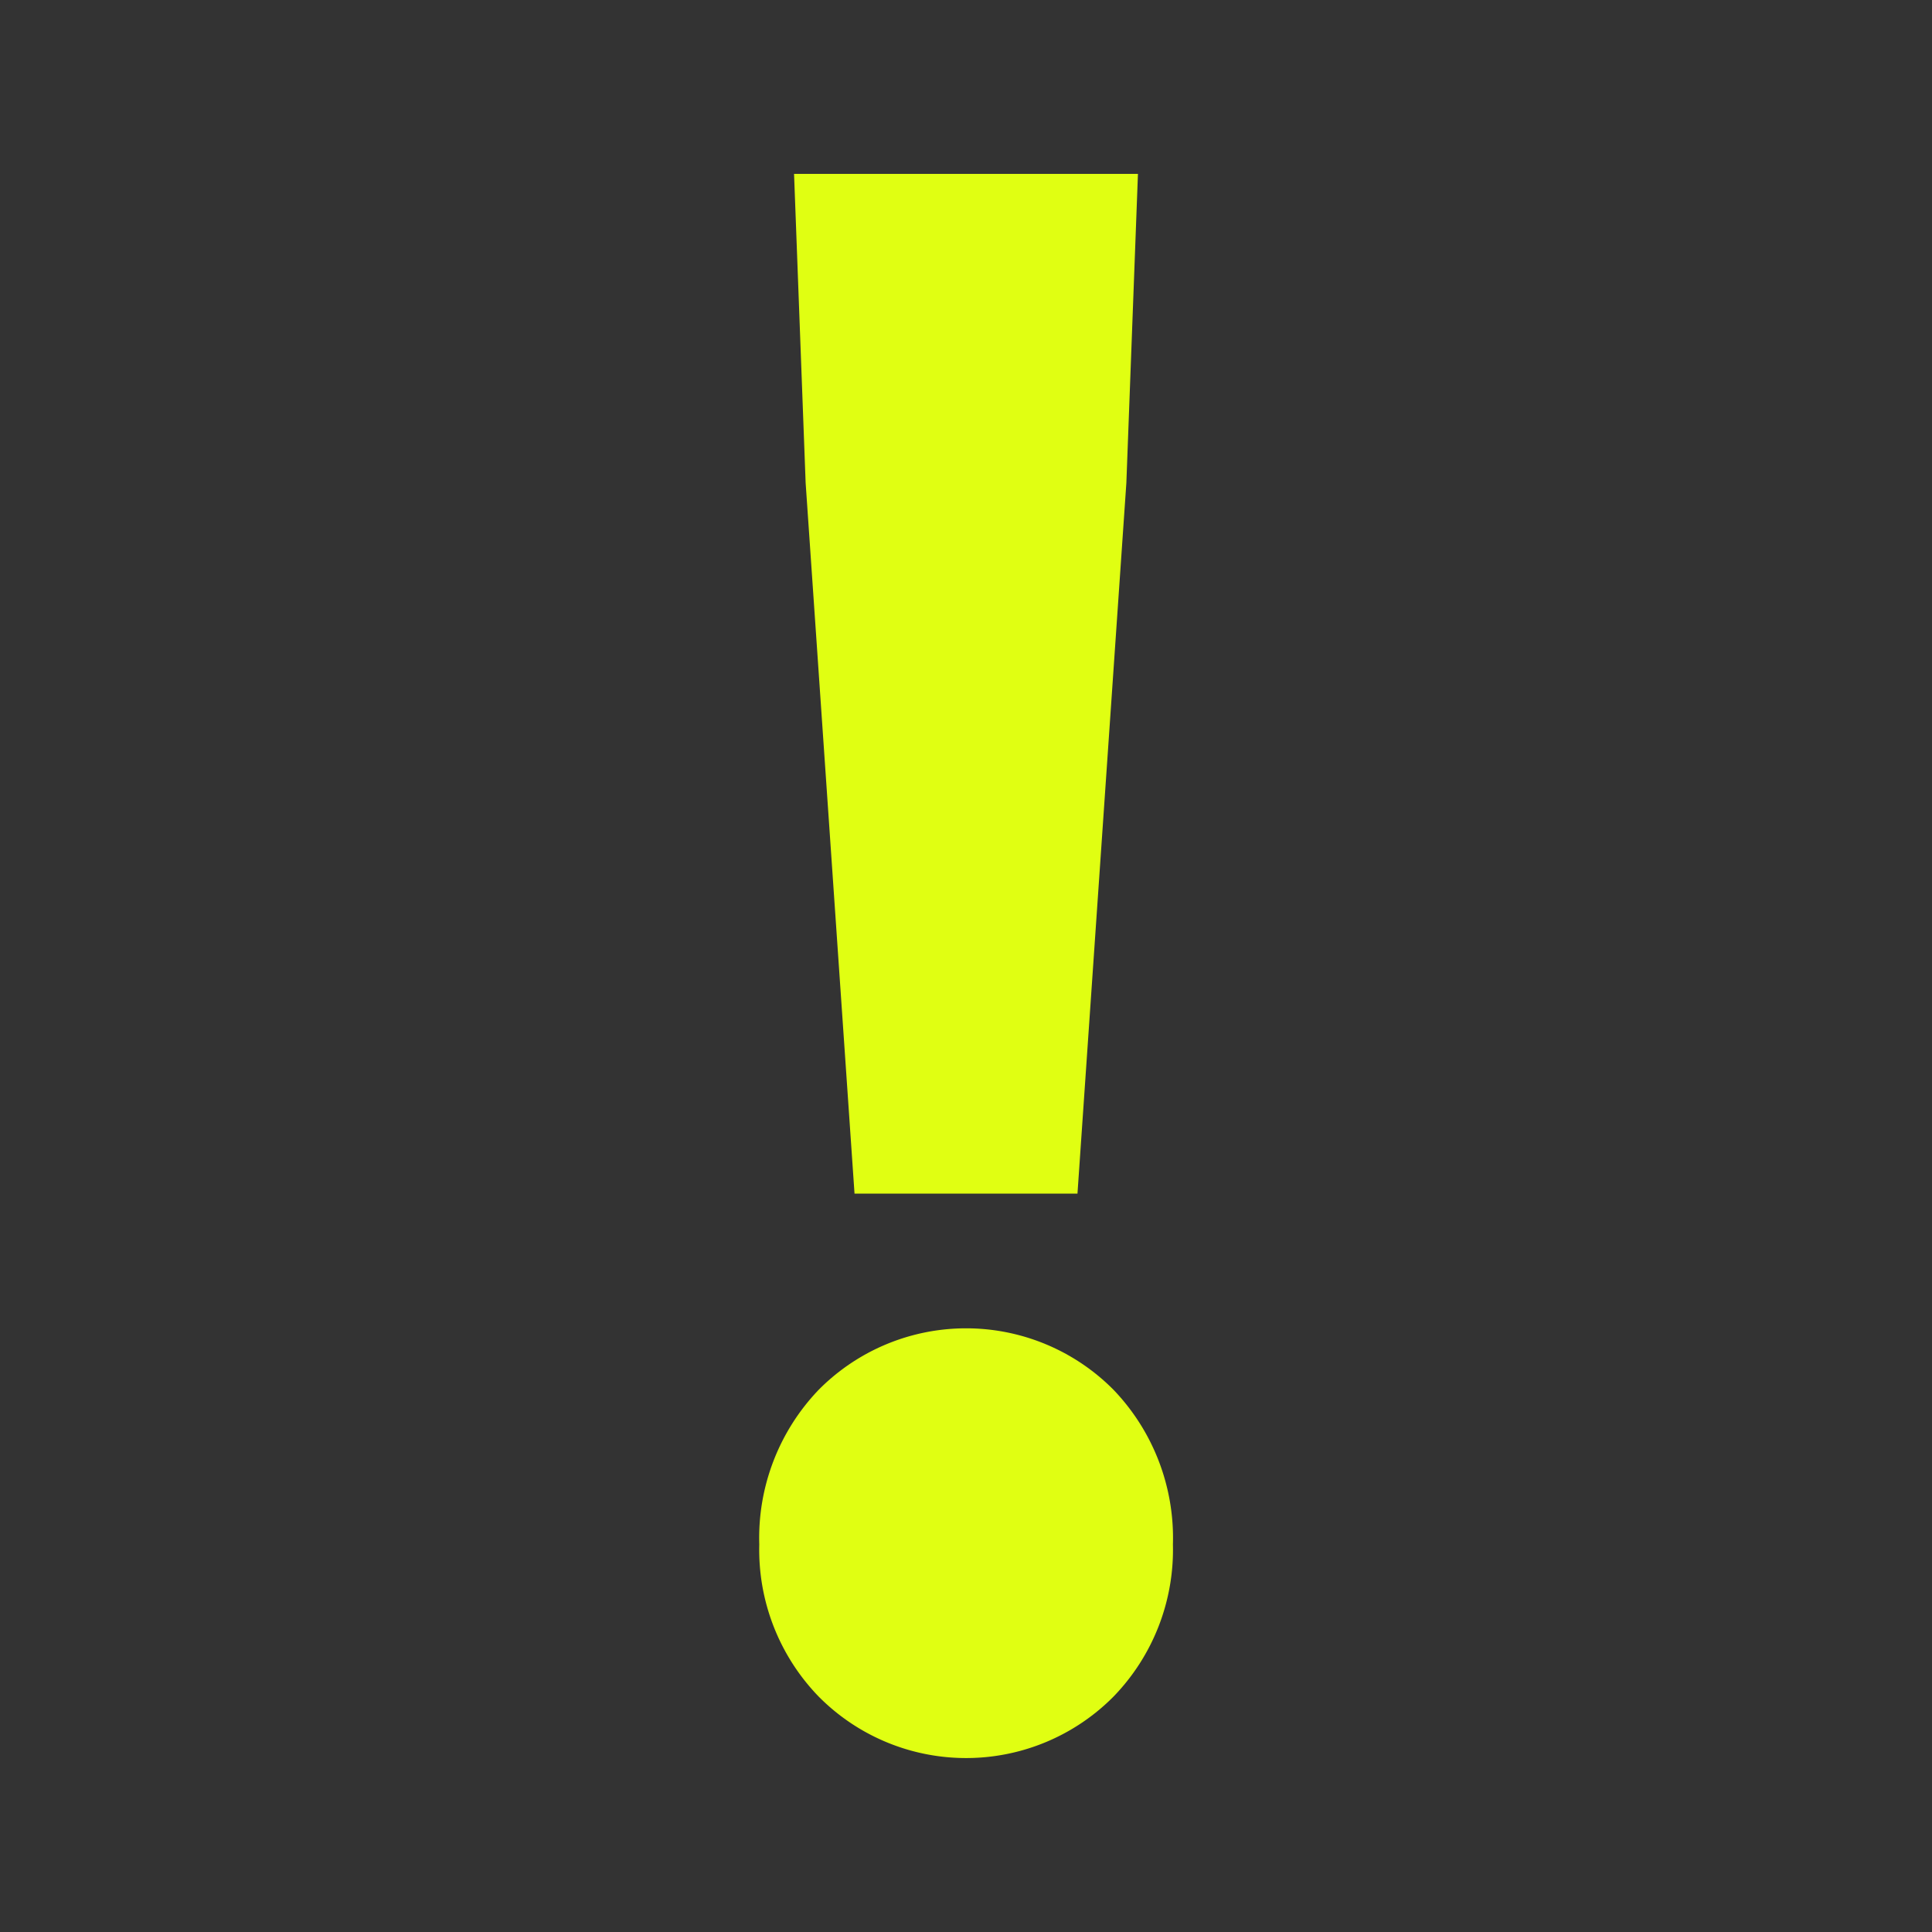 <svg xmlns="http://www.w3.org/2000/svg" width="100" height="100" viewBox="0 0 100 100"><rect x="0" y="0" width="100" height="100" fill="#333333" stroke="none"/><defs><style>.a{fill:#e0ff12;}</style></defs><title>Zeichenfläche 1 Kopie 3</title><path class="a" d="M39.3,79.94a11.08,11.08,0,0,1,3.07-8,10.74,10.74,0,0,1,15.27,0,11.08,11.08,0,0,1,3.07,8,10.92,10.92,0,0,1-3.07,7.87,10.74,10.74,0,0,1-15.27,0A10.92,10.92,0,0,1,39.3,79.94ZM41.7,25,41.1,9H58.9l-.6,16L55.77,61.78H44.23Z"/></svg>